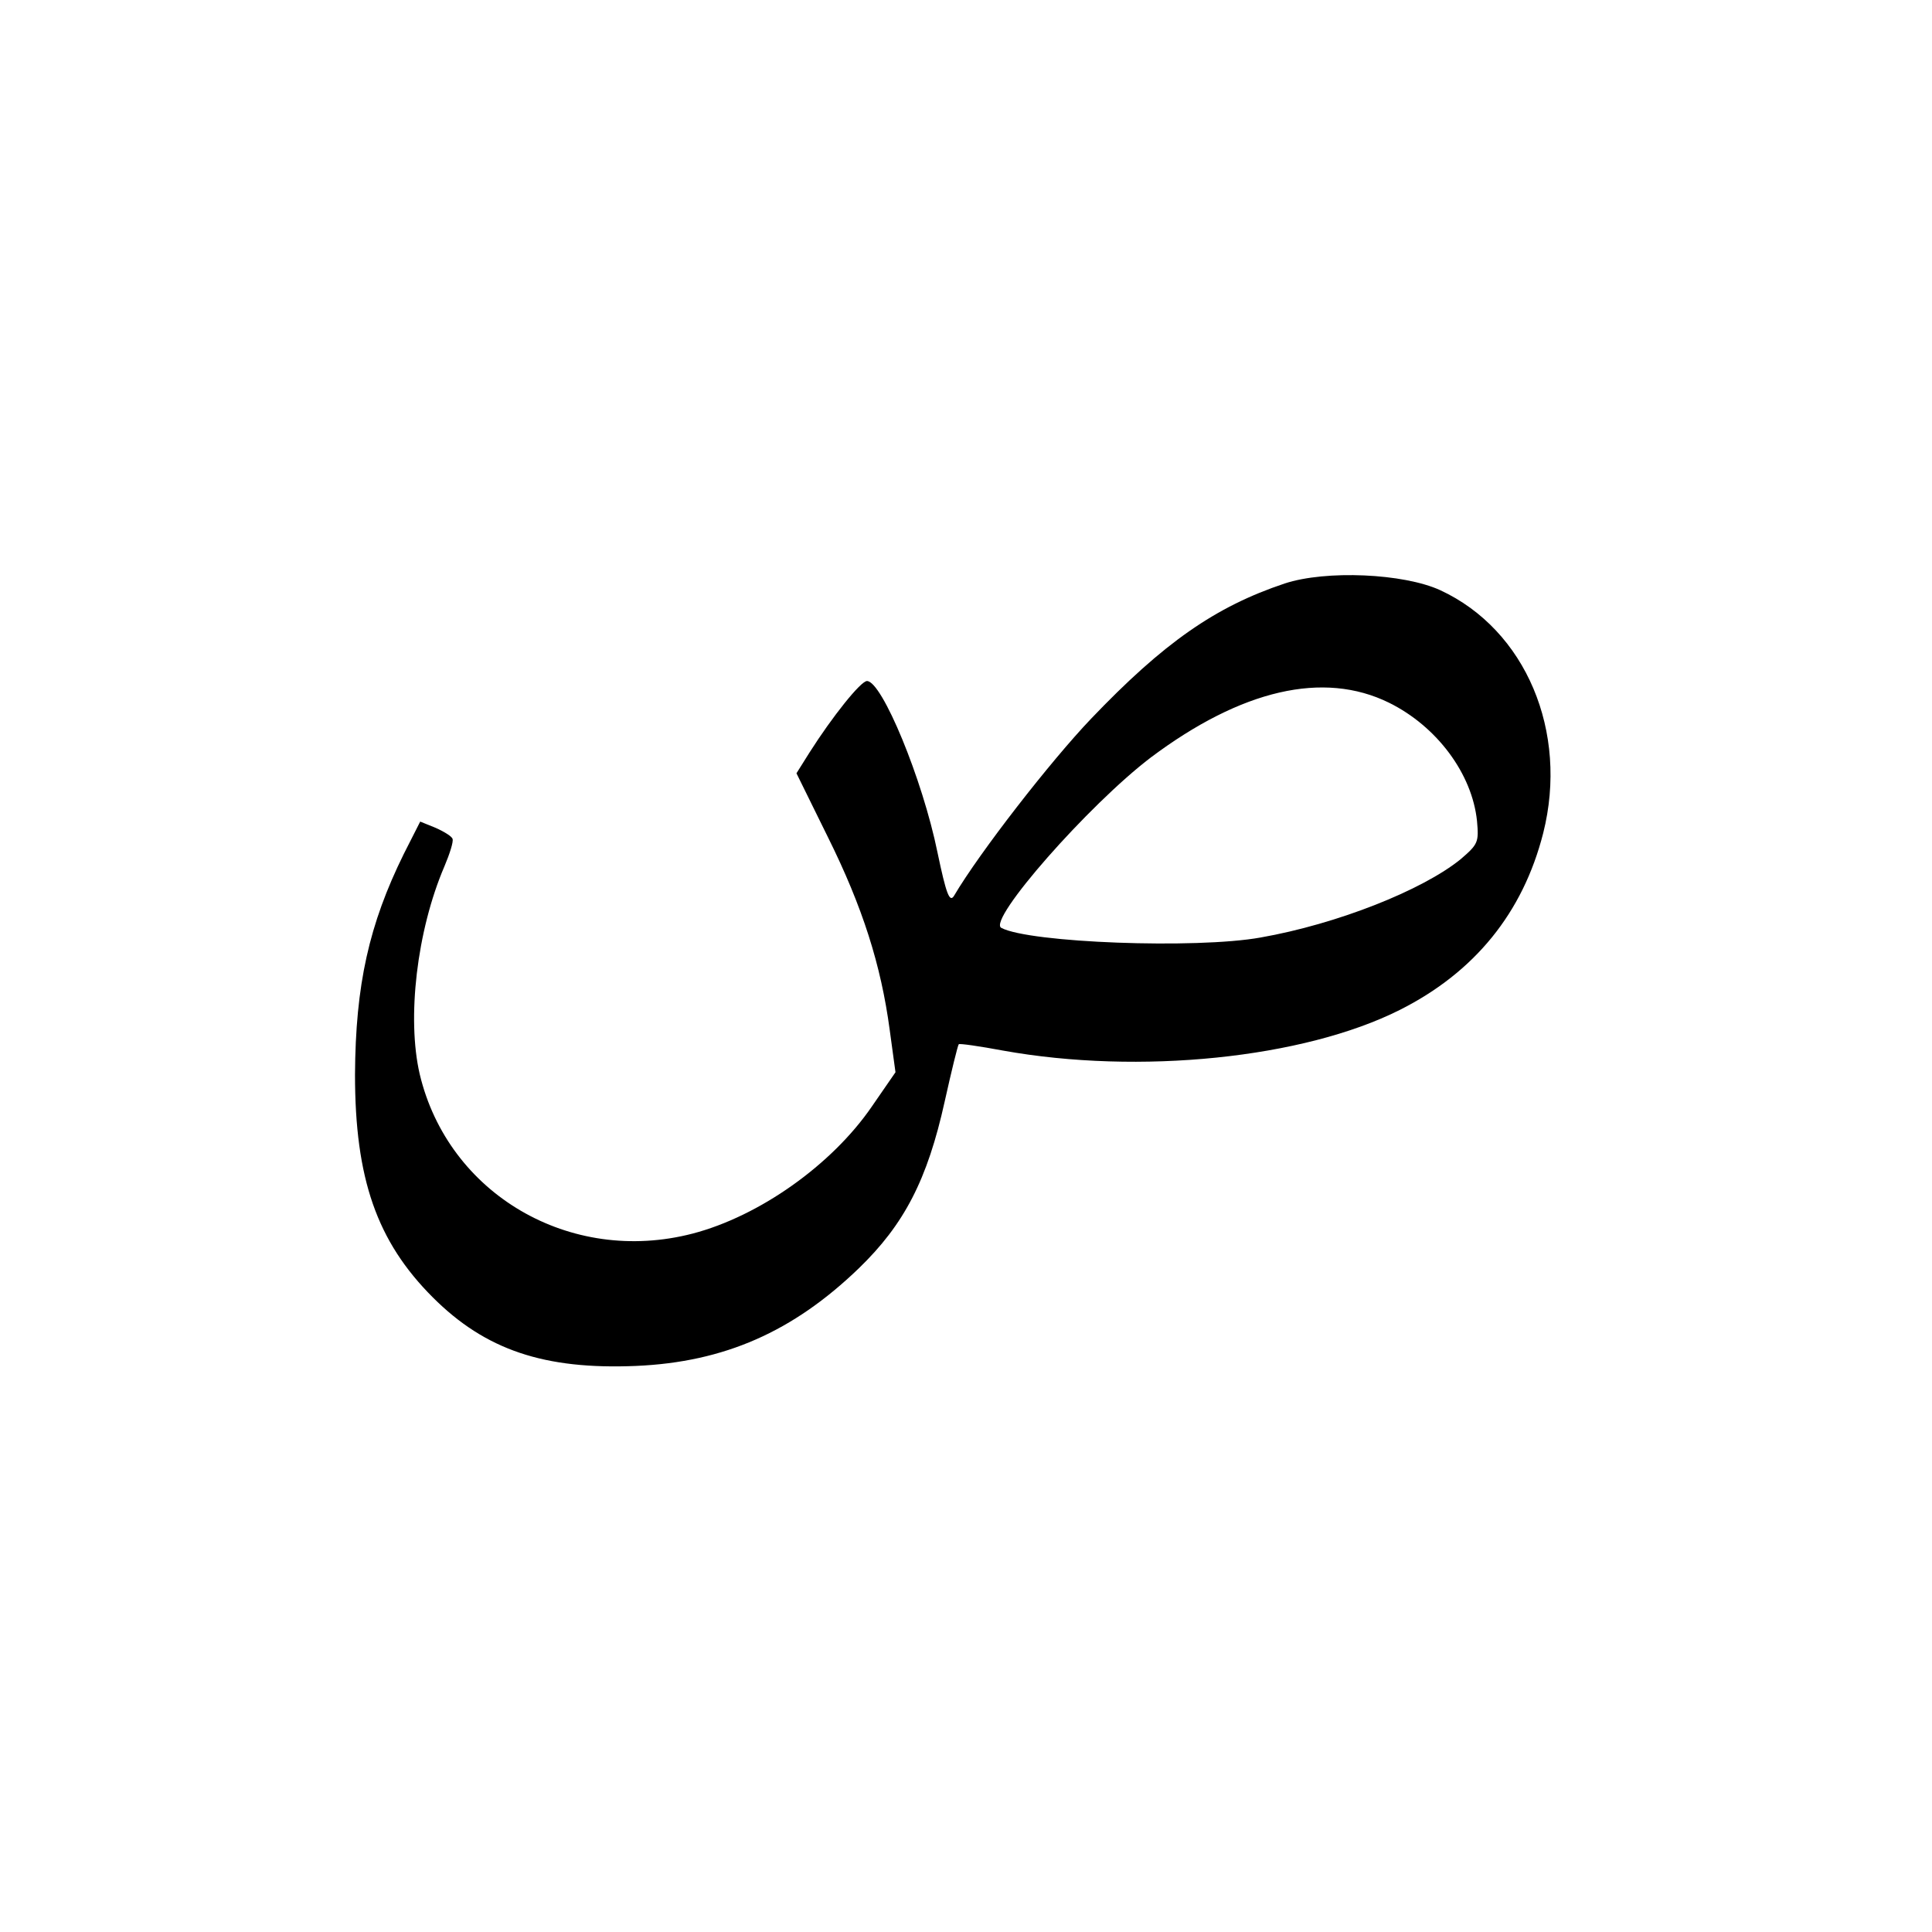 <svg version="1.0" xmlns="http://www.w3.org/2000/svg"
 width="400pt" height="400pt" viewBox="0 0 400 400"
 preserveAspectRatio="xMidYMid meet">

<g transform="translate(0,400) scale(0.1,-0.1)"
fill="#000000" stroke="none">
<path d="M2660 2792 c-144 -48 -251 -123 -401 -280 -84 -88 -231 -277 -284
-367 -9 -14 -16 4 -34 90 -31 152 -115 355 -146 355 -13 0 -72 -74 -119 -148
l-27 -43 65 -132 c72 -145 110 -265 128 -399 l12 -88 -49 -71 c-83 -121 -233
-227 -371 -263 -254 -66 -506 82 -565 330 -27 116 -6 297 51 430 11 26 19 51
17 57 -1 5 -17 15 -35 23 l-32 13 -34 -67 c-72 -146 -100 -271 -101 -457 0
-215 45 -345 161 -461 109 -109 231 -150 421 -142 183 8 325 71 461 202 94 91
142 183 178 346 14 63 27 116 29 118 1 2 43 -4 91 -13 283 -51 623 -16 822 84
155 78 255 201 297 366 53 210 -36 421 -213 503 -76 35 -237 42 -322 14z m216
-247 c99 -49 172 -147 182 -245 4 -44 2 -48 -34 -79 -79 -64 -255 -134 -414
-162 -133 -24 -479 -11 -537 20 -29 16 181 255 310 353 187 140 357 180 493
113z"/>
</g>
</svg>
